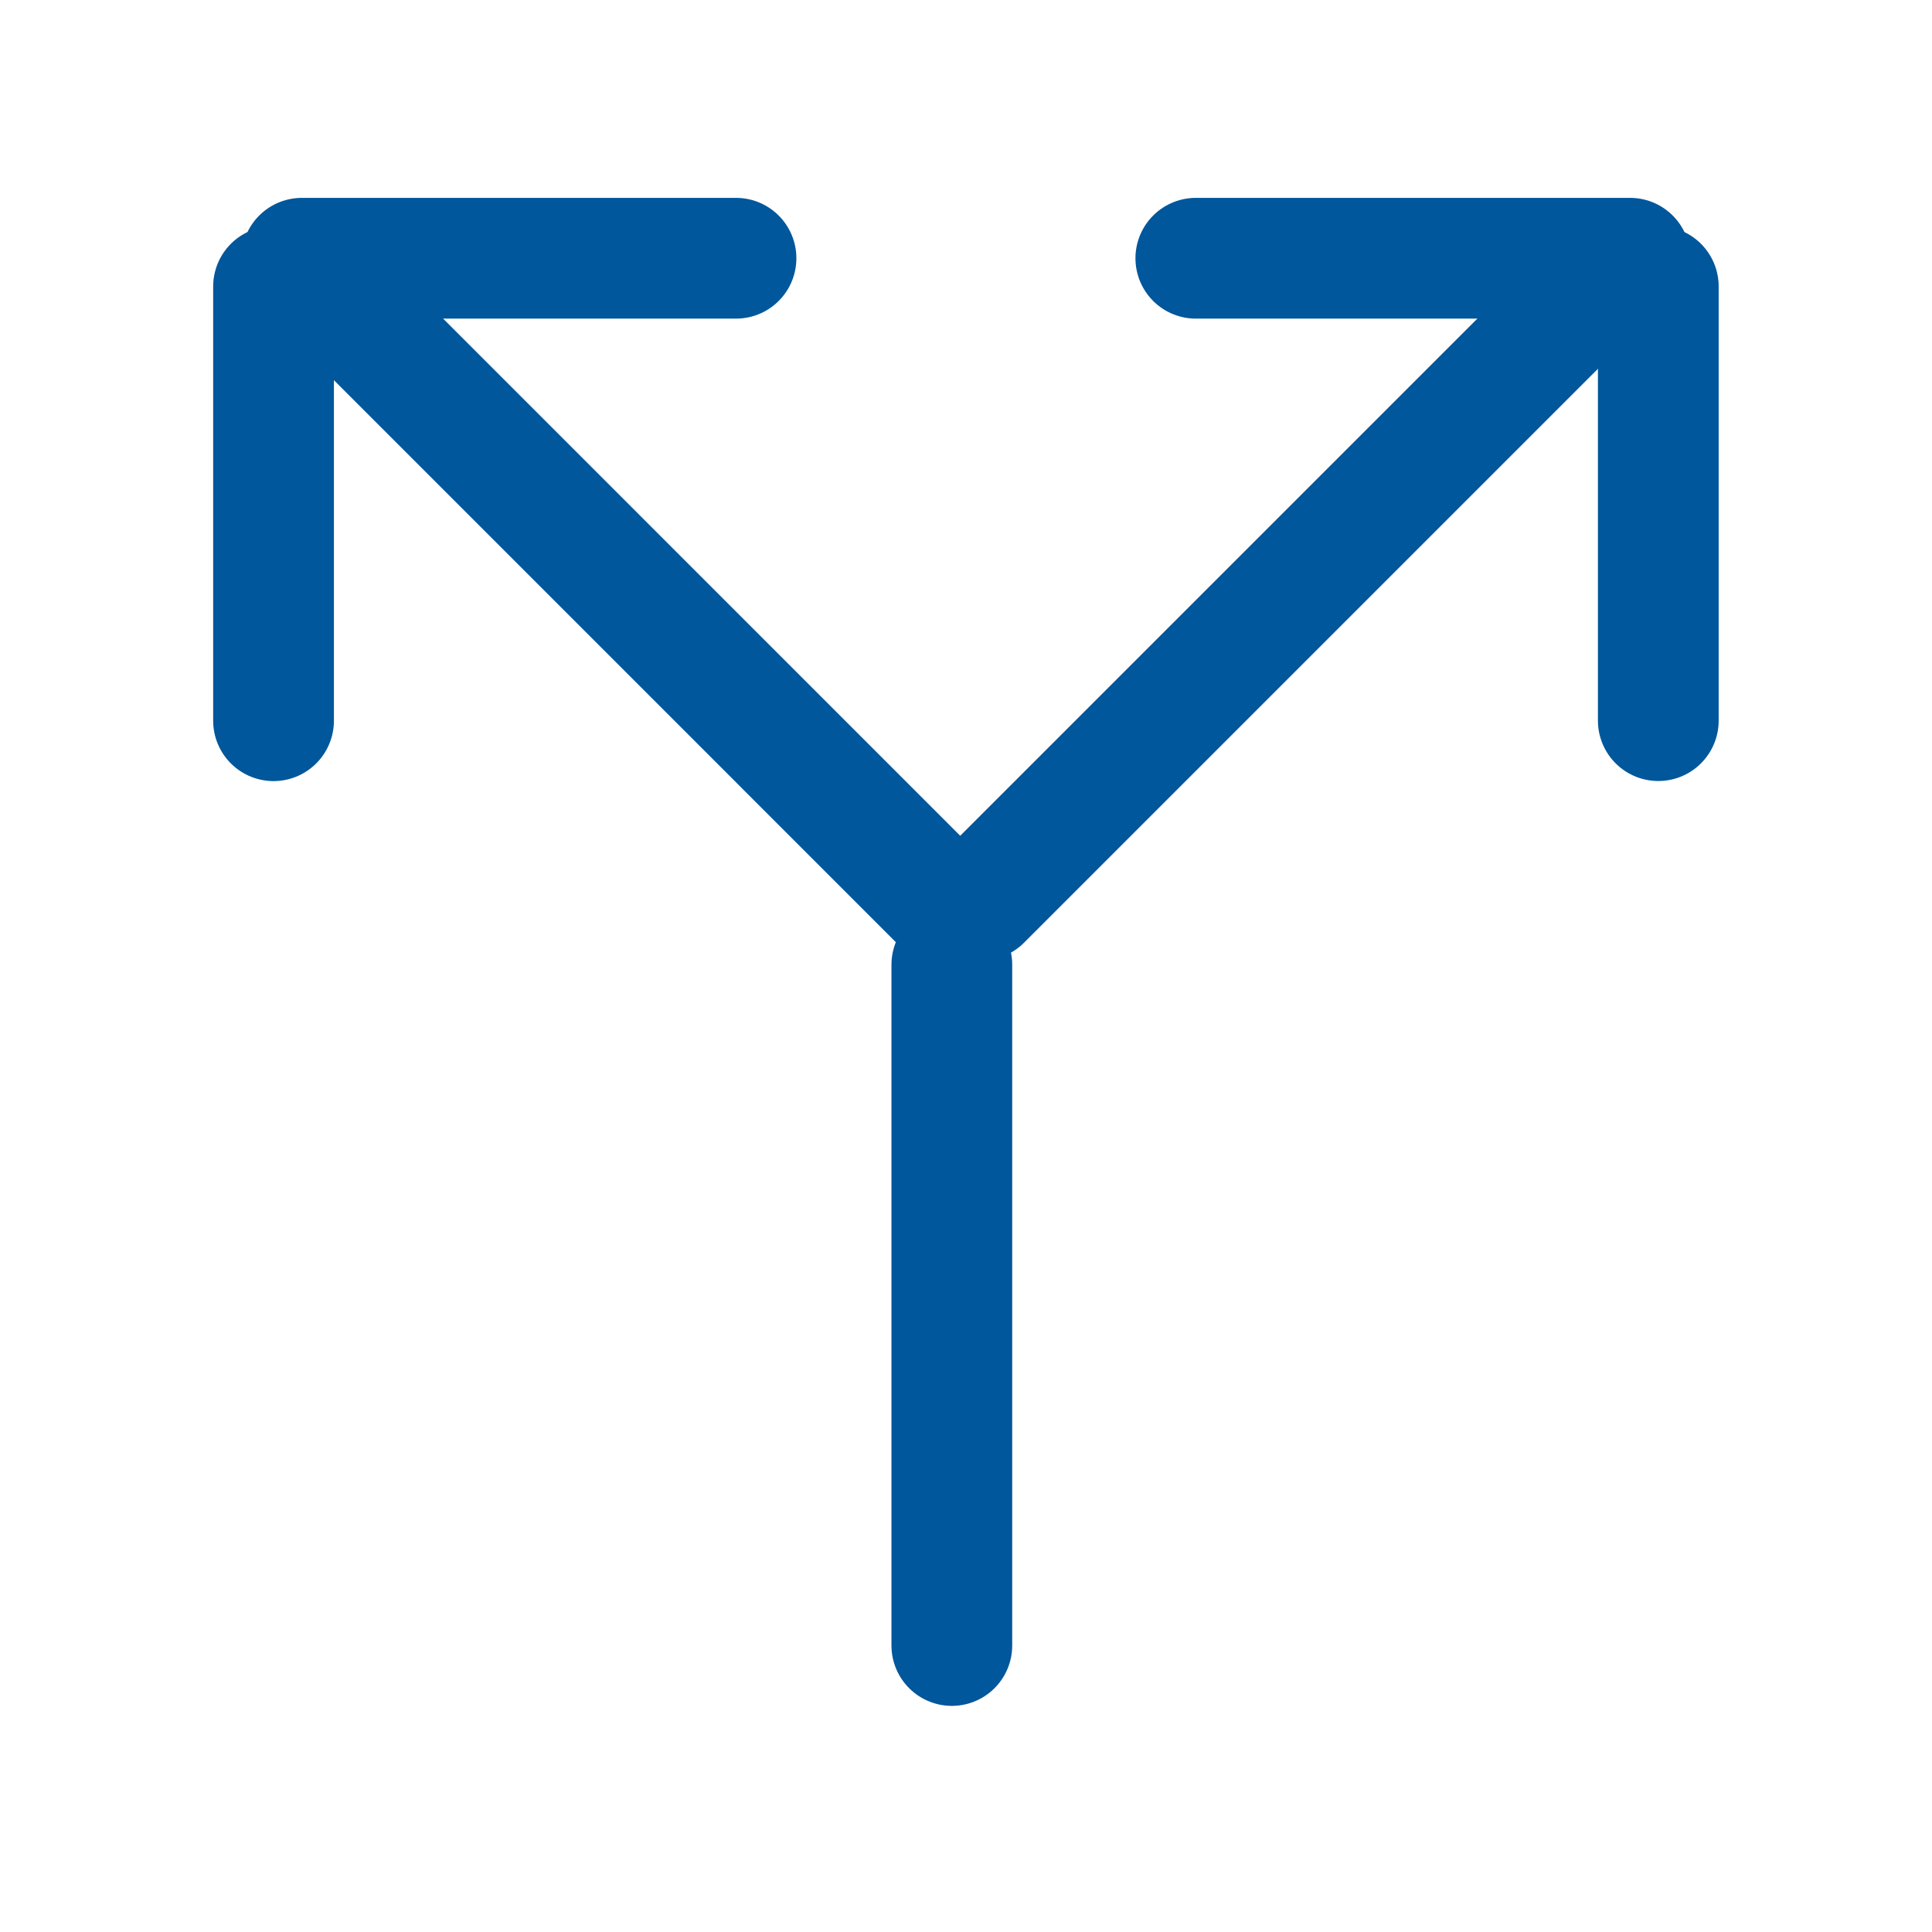 <svg width="24" height="24" viewBox="0 0 24 24" fill="none" xmlns="http://www.w3.org/2000/svg">
<line x1="11.824" y1="20.441" x2="11.824" y2="11.984" stroke="#01579B" stroke-width="1.5" stroke-linecap="round"/>
<line x1="3.398" y1="8.953" x2="3.398" y2="3.559" stroke="#01579B" stroke-width="1.5" stroke-linecap="round"/>
<line x1="3.75" y1="3.208" x2="9.143" y2="3.208" stroke="#01579B" stroke-width="1.5" stroke-linecap="round"/>
<line x1="14.855" y1="3.208" x2="20.249" y2="3.208" stroke="#01579B" stroke-width="1.5" stroke-linecap="round"/>
<line x1="20.6" y1="3.559" x2="20.6" y2="8.952" stroke="#01579B" stroke-width="1.5" stroke-linecap="round"/>
<line x1="12.191" y1="11.18" x2="19.796" y2="3.575" stroke="#01579B" stroke-width="1.5" stroke-linecap="round"/>
<line x1="4.061" y1="3.575" x2="11.665" y2="11.18" stroke="#01579B" stroke-width="1.5" stroke-linecap="round"/>
</svg>
